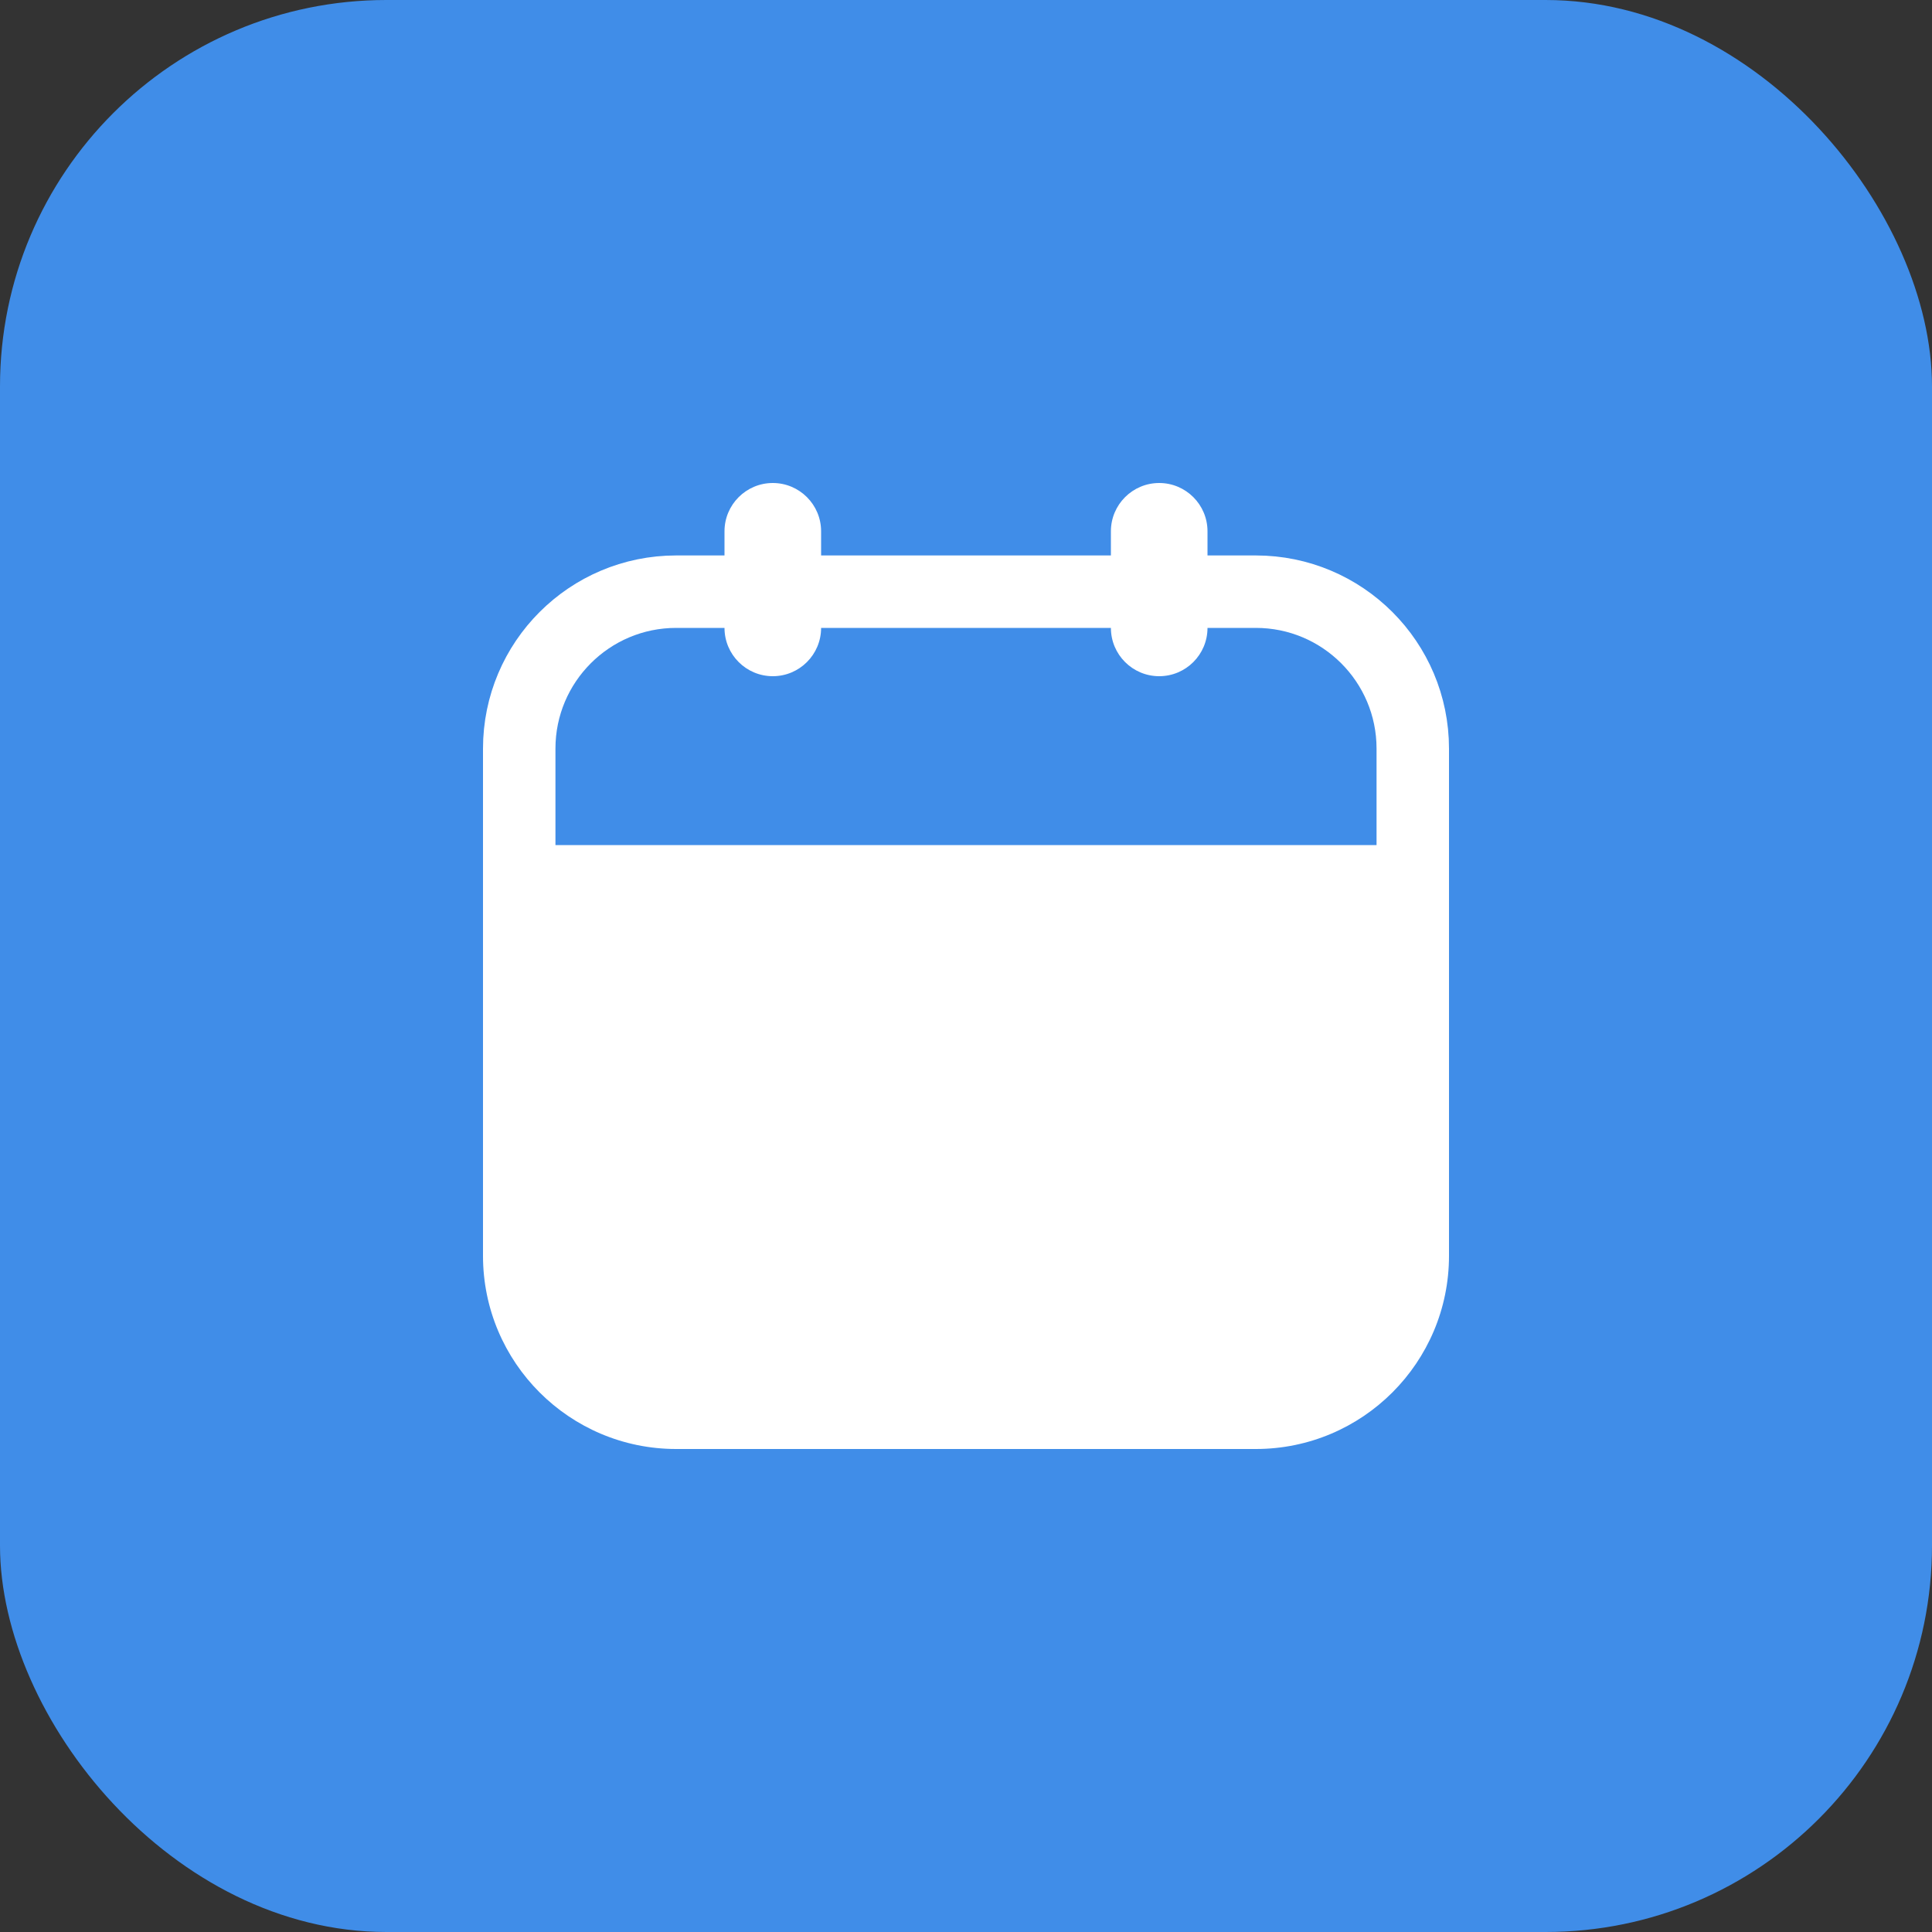 <svg width="40" height="40" viewBox="0 0 40 40" fill="none" xmlns="http://www.w3.org/2000/svg">
<rect x="0" y="0" width="40" height="40" fill="#333333" stroke="none"/>
<rect width="40" height="40" rx="8" fill="#408DE8"/>
<path d="M10 17.5H30V26C30 28.209 28.209 30 26 30H14C11.791 30 10 28.209 10 26V17.5Z" fill="white"/>
<path d="M10.75 15.5C10.75 13.705 12.205 12.25 14 12.25H26C27.795 12.25 29.25 13.705 29.25 15.5V18.25H10.75V15.5Z" stroke="white" stroke-width="1.5"/>
<path d="M15 11C15 10.448 15.448 10 16 10C16.552 10 17 10.448 17 11V13C17 13.552 16.552 14 16 14C15.448 14 15 13.552 15 13V11Z" fill="white"/>
<path d="M23 11C23 10.448 23.448 10 24 10C24.552 10 25 10.448 25 11V13C25 13.552 24.552 14 24 14C23.448 14 23 13.552 23 13V11Z" fill="white"/>
</svg>
